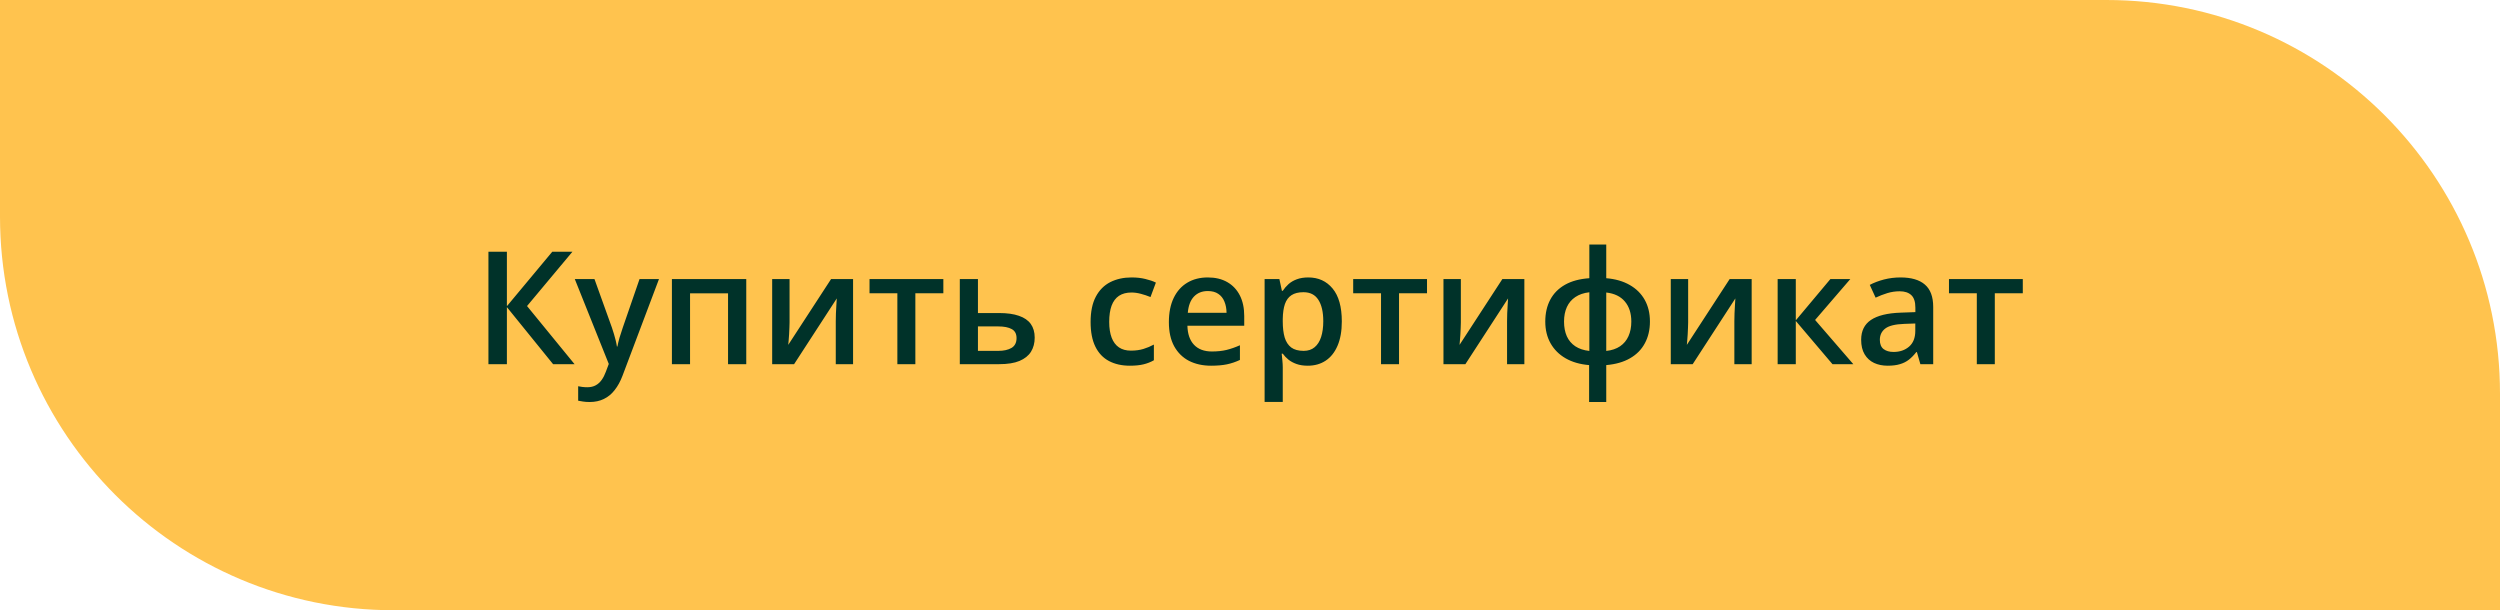 <svg width="254" height="62" viewBox="0 0 254 62" fill="none" xmlns="http://www.w3.org/2000/svg">
<path d="M0 0H214C236.091 0 254 17.909 254 40V62H40C17.909 62 0 44.091 0 22V0Z" fill="#FFC34E"/>
<path d="M58.375 37H56.195L51.5 31.203V37H49.625V25.578H51.5V31.109L56.109 25.578H58.156L53.547 31.094L58.375 37ZM58.398 28.352H60.398L62.172 33.289C62.25 33.513 62.32 33.734 62.383 33.953C62.45 34.167 62.508 34.378 62.555 34.586C62.607 34.794 62.648 35.003 62.68 35.211H62.727C62.779 34.94 62.852 34.638 62.945 34.305C63.044 33.966 63.154 33.628 63.273 33.289L64.977 28.352H66.953L63.242 38.188C63.029 38.75 62.766 39.229 62.453 39.625C62.146 40.026 61.781 40.328 61.359 40.531C60.938 40.74 60.456 40.844 59.914 40.844C59.654 40.844 59.427 40.828 59.234 40.797C59.042 40.771 58.878 40.742 58.742 40.711V39.242C58.852 39.268 58.99 39.292 59.156 39.312C59.323 39.333 59.495 39.344 59.672 39.344C60 39.344 60.284 39.279 60.523 39.148C60.763 39.018 60.966 38.833 61.133 38.594C61.3 38.359 61.438 38.091 61.547 37.789L61.852 36.977L58.398 28.352ZM75.82 28.352V37H73.969V29.805H70.109V37H68.266V28.352H75.82ZM80.219 28.352V32.766C80.219 32.906 80.213 33.086 80.203 33.305C80.198 33.518 80.188 33.742 80.172 33.977C80.156 34.206 80.141 34.417 80.125 34.609C80.109 34.802 80.096 34.945 80.086 35.039L84.438 28.352H86.672V37H84.914V32.633C84.914 32.404 84.919 32.138 84.93 31.836C84.945 31.534 84.961 31.242 84.977 30.961C84.997 30.68 85.01 30.466 85.016 30.32L80.68 37H78.453V28.352H80.219ZM95.844 29.797H93V37H91.172V29.797H88.344V28.352H95.844V29.797ZM99.359 31.805H101.508C102.32 31.805 102.992 31.898 103.523 32.086C104.06 32.268 104.461 32.544 104.727 32.914C104.992 33.284 105.125 33.747 105.125 34.305C105.125 34.852 105 35.328 104.75 35.734C104.5 36.135 104.109 36.448 103.578 36.672C103.052 36.891 102.365 37 101.516 37H97.516V28.352H99.359V31.805ZM103.281 34.352C103.281 33.919 103.12 33.615 102.797 33.438C102.474 33.255 102.013 33.164 101.414 33.164H99.359V35.648H101.43C101.977 35.648 102.422 35.55 102.766 35.352C103.109 35.148 103.281 34.815 103.281 34.352ZM114.797 37.156C113.979 37.156 113.271 36.997 112.672 36.68C112.073 36.362 111.612 35.875 111.289 35.219C110.966 34.562 110.805 33.729 110.805 32.719C110.805 31.667 110.982 30.807 111.336 30.141C111.69 29.474 112.18 28.982 112.805 28.664C113.435 28.346 114.156 28.188 114.969 28.188C115.484 28.188 115.951 28.24 116.367 28.344C116.789 28.443 117.146 28.565 117.438 28.711L116.891 30.18C116.573 30.049 116.247 29.94 115.914 29.852C115.581 29.763 115.26 29.719 114.953 29.719C114.448 29.719 114.026 29.831 113.688 30.055C113.354 30.279 113.104 30.612 112.938 31.055C112.776 31.497 112.695 32.047 112.695 32.703C112.695 33.339 112.779 33.875 112.945 34.312C113.112 34.745 113.359 35.073 113.688 35.297C114.016 35.516 114.419 35.625 114.898 35.625C115.372 35.625 115.797 35.568 116.172 35.453C116.547 35.339 116.901 35.19 117.234 35.008V36.602C116.906 36.789 116.555 36.927 116.18 37.016C115.805 37.109 115.344 37.156 114.797 37.156ZM122.711 28.188C123.482 28.188 124.143 28.346 124.695 28.664C125.247 28.982 125.672 29.432 125.969 30.016C126.266 30.599 126.414 31.297 126.414 32.109V33.094H120.641C120.661 33.932 120.885 34.578 121.312 35.031C121.745 35.484 122.349 35.711 123.125 35.711C123.677 35.711 124.172 35.659 124.609 35.555C125.052 35.445 125.508 35.286 125.977 35.078V36.57C125.544 36.773 125.104 36.922 124.656 37.016C124.208 37.109 123.672 37.156 123.047 37.156C122.198 37.156 121.451 36.992 120.805 36.664C120.164 36.331 119.661 35.836 119.297 35.18C118.938 34.523 118.758 33.708 118.758 32.734C118.758 31.766 118.922 30.943 119.25 30.266C119.578 29.588 120.039 29.073 120.633 28.719C121.227 28.365 121.919 28.188 122.711 28.188ZM122.711 29.57C122.133 29.57 121.664 29.758 121.305 30.133C120.951 30.508 120.742 31.057 120.68 31.781H124.617C124.612 31.349 124.539 30.966 124.398 30.633C124.263 30.299 124.055 30.039 123.773 29.852C123.497 29.664 123.143 29.57 122.711 29.57ZM132.922 28.188C133.948 28.188 134.771 28.562 135.391 29.312C136.016 30.062 136.328 31.177 136.328 32.656C136.328 33.635 136.182 34.461 135.891 35.133C135.604 35.8 135.201 36.305 134.68 36.648C134.164 36.987 133.562 37.156 132.875 37.156C132.438 37.156 132.057 37.099 131.734 36.984C131.411 36.87 131.135 36.721 130.906 36.539C130.677 36.352 130.484 36.148 130.328 35.93H130.219C130.245 36.138 130.268 36.37 130.289 36.625C130.315 36.875 130.328 37.104 130.328 37.312V40.836H128.484V28.352H129.984L130.242 29.547H130.328C130.49 29.302 130.685 29.076 130.914 28.867C131.148 28.659 131.43 28.495 131.758 28.375C132.091 28.25 132.479 28.188 132.922 28.188ZM132.43 29.688C131.924 29.688 131.518 29.789 131.211 29.992C130.909 30.19 130.688 30.49 130.547 30.891C130.411 31.292 130.339 31.794 130.328 32.398V32.656C130.328 33.297 130.393 33.841 130.523 34.289C130.659 34.732 130.88 35.07 131.188 35.305C131.5 35.534 131.922 35.648 132.453 35.648C132.901 35.648 133.271 35.526 133.562 35.281C133.859 35.036 134.081 34.688 134.227 34.234C134.372 33.781 134.445 33.247 134.445 32.633C134.445 31.701 134.279 30.977 133.945 30.461C133.617 29.945 133.112 29.688 132.43 29.688ZM144.984 29.797H142.141V37H140.312V29.797H137.484V28.352H144.984V29.797ZM148.422 28.352V32.766C148.422 32.906 148.417 33.086 148.406 33.305C148.401 33.518 148.391 33.742 148.375 33.977C148.359 34.206 148.344 34.417 148.328 34.609C148.312 34.802 148.299 34.945 148.289 35.039L152.641 28.352H154.875V37H153.117V32.633C153.117 32.404 153.122 32.138 153.133 31.836C153.148 31.534 153.164 31.242 153.18 30.961C153.201 30.68 153.214 30.466 153.219 30.32L148.883 37H146.656V28.352H148.422ZM163.195 24.844V28.266C164.122 28.344 164.917 28.573 165.578 28.953C166.24 29.328 166.747 29.831 167.102 30.461C167.456 31.091 167.633 31.828 167.633 32.672C167.633 33.505 167.461 34.24 167.117 34.875C166.779 35.51 166.279 36.018 165.617 36.398C164.961 36.779 164.154 37.01 163.195 37.094V40.844H161.453V37.094C160.526 37.016 159.732 36.786 159.07 36.406C158.409 36.026 157.898 35.518 157.539 34.883C157.18 34.247 157 33.51 157 32.672C157 31.823 157.169 31.081 157.508 30.445C157.846 29.81 158.346 29.305 159.008 28.93C159.669 28.555 160.492 28.333 161.477 28.266V24.844H163.195ZM161.477 29.695C160.914 29.758 160.44 29.919 160.055 30.18C159.674 30.435 159.388 30.773 159.195 31.195C159.003 31.617 158.906 32.109 158.906 32.672C158.906 33.24 159 33.737 159.188 34.164C159.38 34.586 159.667 34.925 160.047 35.18C160.432 35.435 160.909 35.594 161.477 35.656V29.695ZM163.195 29.719V35.656C163.758 35.594 164.227 35.435 164.602 35.18C164.982 34.919 165.266 34.578 165.453 34.156C165.646 33.729 165.742 33.234 165.742 32.672C165.742 31.828 165.523 31.148 165.086 30.633C164.654 30.117 164.023 29.812 163.195 29.719ZM171.516 28.352V32.766C171.516 32.906 171.51 33.086 171.5 33.305C171.495 33.518 171.484 33.742 171.469 33.977C171.453 34.206 171.438 34.417 171.422 34.609C171.406 34.802 171.393 34.945 171.383 35.039L175.734 28.352H177.969V37H176.211V32.633C176.211 32.404 176.216 32.138 176.227 31.836C176.242 31.534 176.258 31.242 176.273 30.961C176.294 30.68 176.307 30.466 176.312 30.32L171.977 37H169.75V28.352H171.516ZM185.969 28.352H187.992L184.414 32.508L188.297 37H186.18L182.453 32.609V37H180.609V28.352H182.453V32.547L185.969 28.352ZM193.094 28.188C194.188 28.188 195.013 28.43 195.57 28.914C196.133 29.398 196.414 30.154 196.414 31.18V37H195.109L194.758 35.773H194.695C194.451 36.086 194.198 36.344 193.938 36.547C193.677 36.75 193.375 36.901 193.031 37C192.693 37.104 192.279 37.156 191.789 37.156C191.273 37.156 190.812 37.062 190.406 36.875C190 36.682 189.68 36.391 189.445 36C189.211 35.609 189.094 35.115 189.094 34.516C189.094 33.625 189.424 32.956 190.086 32.508C190.753 32.06 191.758 31.812 193.102 31.766L194.602 31.711V31.258C194.602 30.659 194.461 30.232 194.18 29.977C193.904 29.721 193.513 29.594 193.008 29.594C192.576 29.594 192.156 29.656 191.75 29.781C191.344 29.906 190.948 30.06 190.562 30.242L189.969 28.945C190.391 28.721 190.87 28.539 191.406 28.398C191.948 28.258 192.51 28.188 193.094 28.188ZM194.594 32.867L193.477 32.906C192.56 32.938 191.917 33.094 191.547 33.375C191.177 33.656 190.992 34.042 190.992 34.531C190.992 34.958 191.12 35.271 191.375 35.469C191.63 35.661 191.966 35.758 192.383 35.758C193.018 35.758 193.544 35.578 193.961 35.219C194.383 34.854 194.594 34.32 194.594 33.617V32.867ZM205.516 29.797H202.672V37H200.844V29.797H198.016V28.352H205.516V29.797Z" fill="#003229"/>
</svg>
